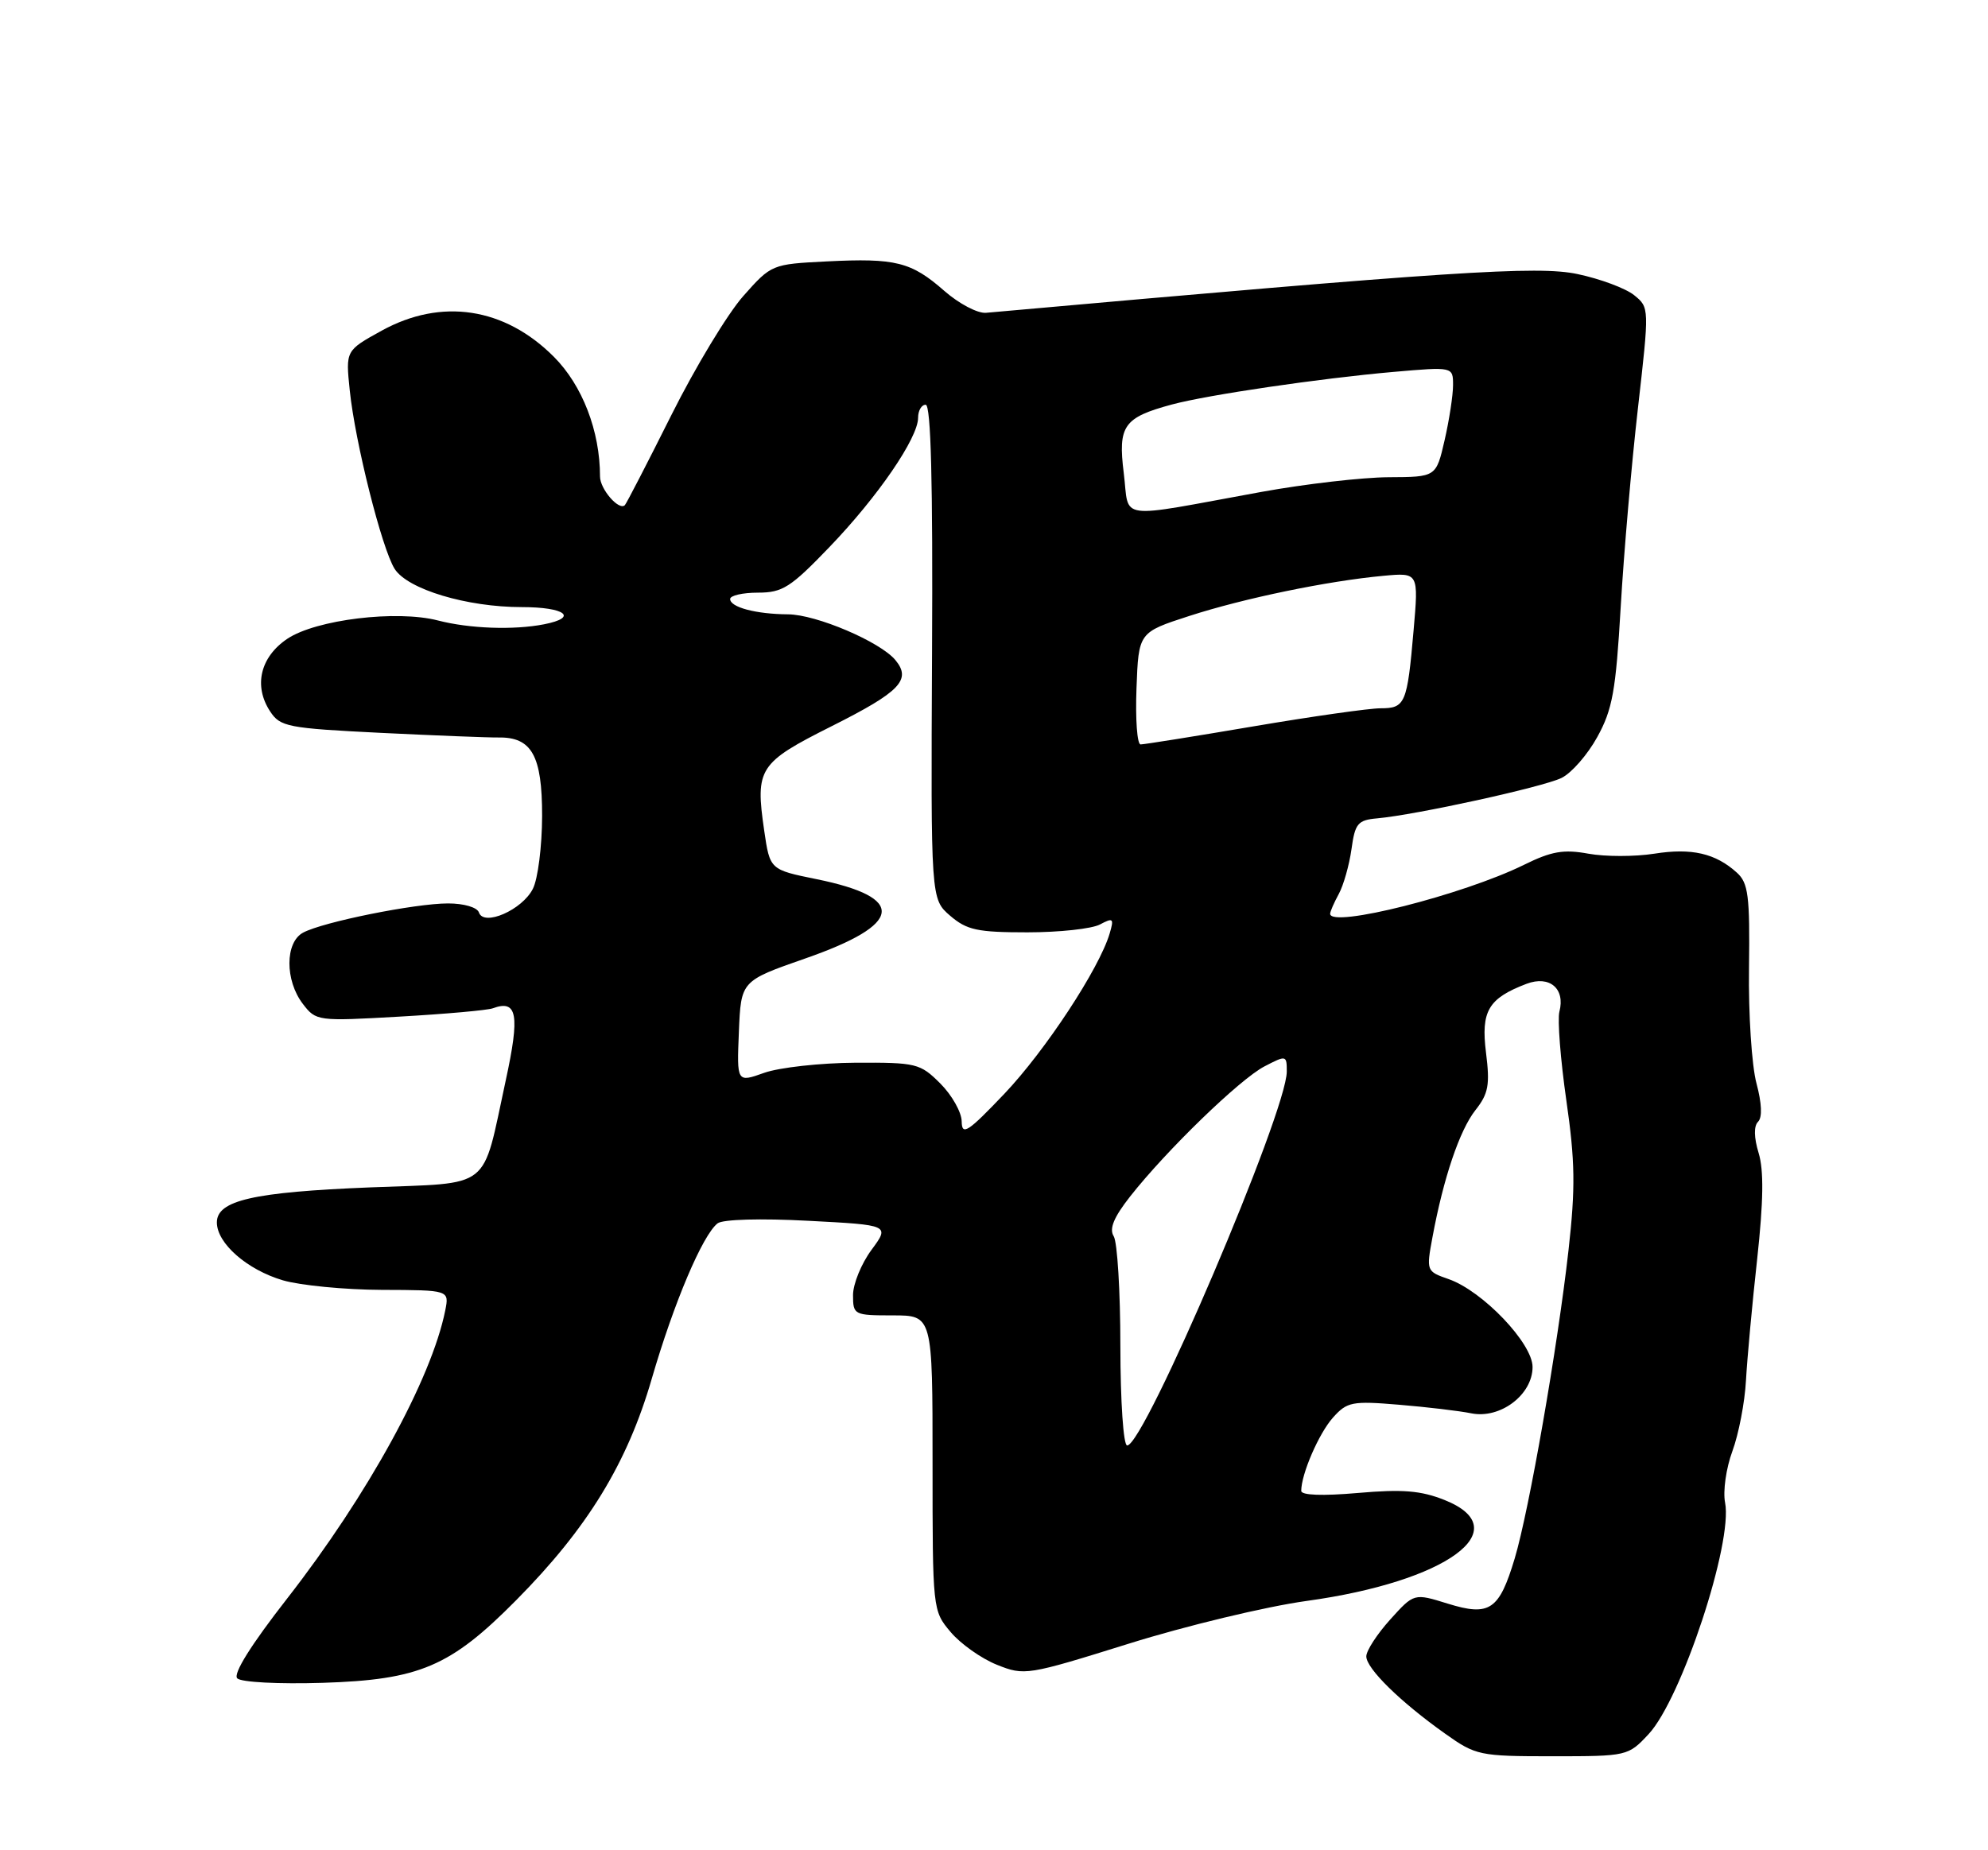 <?xml version="1.0" encoding="UTF-8" standalone="no"?>
<!DOCTYPE svg PUBLIC "-//W3C//DTD SVG 1.1//EN" "http://www.w3.org/Graphics/SVG/1.1/DTD/svg11.dtd" >
<svg xmlns="http://www.w3.org/2000/svg" xmlns:xlink="http://www.w3.org/1999/xlink" version="1.1" viewBox="0 0 275 256">
 <g >
 <path fill="currentColor"
d=" M 228.04 239.95 C 232.59 235.09 239.74 213.44 238.63 207.90 C 238.32 206.34 238.77 203.14 239.64 200.79 C 240.51 198.43 241.36 194.03 241.52 191.00 C 241.69 187.97 242.38 180.42 243.07 174.20 C 243.94 166.20 244.00 161.92 243.27 159.53 C 242.62 157.39 242.59 155.81 243.19 155.21 C 243.80 154.60 243.71 152.66 242.97 149.88 C 242.32 147.47 241.85 140.30 241.94 133.94 C 242.07 123.94 241.84 122.17 240.27 120.75 C 237.31 118.06 233.99 117.30 228.83 118.12 C 226.14 118.54 222.05 118.54 219.73 118.12 C 216.29 117.49 214.62 117.78 210.81 119.66 C 202.39 123.81 184.00 128.46 184.00 126.43 C 184.00 126.12 184.54 124.89 185.20 123.68 C 185.85 122.48 186.64 119.70 186.95 117.50 C 187.44 113.93 187.82 113.47 190.50 113.23 C 195.86 112.75 213.43 108.90 216.00 107.64 C 217.38 106.97 219.60 104.43 220.95 101.98 C 223.05 98.18 223.52 95.60 224.19 84.02 C 224.62 76.58 225.69 64.21 226.57 56.53 C 228.16 42.57 228.16 42.55 226.05 40.84 C 224.89 39.90 221.36 38.58 218.22 37.92 C 212.70 36.75 200.88 37.52 136.40 43.28 C 135.25 43.39 132.65 42.02 130.63 40.25 C 126.05 36.23 123.90 35.69 114.36 36.17 C 106.77 36.55 106.70 36.58 102.82 40.96 C 100.67 43.38 96.19 50.79 92.87 57.43 C 89.55 64.07 86.65 69.68 86.44 69.89 C 85.63 70.71 83.00 67.68 83.00 65.93 C 83.00 59.64 80.56 53.32 76.62 49.37 C 69.80 42.53 61.06 41.20 52.80 45.75 C 47.81 48.50 47.81 48.50 48.38 54.00 C 49.12 61.19 52.82 75.90 54.59 78.71 C 56.39 81.54 64.57 84.00 72.18 84.00 C 78.21 84.00 80.06 85.44 75.25 86.38 C 71.06 87.20 64.94 86.98 60.58 85.85 C 54.87 84.37 43.71 85.73 39.75 88.38 C 36.00 90.90 35.05 94.90 37.36 98.42 C 38.76 100.56 39.75 100.76 52.68 101.40 C 60.28 101.77 67.59 102.06 68.92 102.04 C 73.56 101.96 75.00 104.54 74.99 112.90 C 74.98 117.08 74.41 121.62 73.71 122.98 C 72.24 125.90 66.91 128.23 66.25 126.25 C 66.01 125.54 64.17 125.00 61.98 125.00 C 57.42 125.00 44.69 127.56 41.93 129.04 C 39.42 130.38 39.40 135.66 41.90 138.91 C 43.72 141.28 43.92 141.31 55.29 140.66 C 61.64 140.30 67.43 139.78 68.17 139.51 C 71.56 138.26 71.94 140.39 69.95 149.53 C 66.61 164.91 68.27 163.61 51.19 164.29 C 35.03 164.94 30.00 166.09 30.00 169.14 C 30.00 172.03 34.18 175.69 39.14 177.15 C 41.54 177.85 47.70 178.45 52.82 178.47 C 62.15 178.50 62.15 178.50 61.59 181.32 C 59.69 190.78 50.88 206.85 39.75 221.14 C 34.70 227.61 32.21 231.61 32.82 232.22 C 33.36 232.76 38.53 233.03 44.64 232.84 C 58.03 232.42 62.32 230.59 71.40 221.41 C 81.28 211.44 86.77 202.46 90.16 190.76 C 93.21 180.26 97.19 170.87 99.27 169.26 C 99.99 168.71 105.24 168.56 111.80 168.91 C 123.09 169.50 123.09 169.50 120.55 172.94 C 119.15 174.84 118.00 177.65 118.00 179.19 C 118.00 181.93 118.14 182.00 123.50 182.00 C 129.00 182.00 129.00 182.00 129.00 202.42 C 129.00 222.74 129.01 222.86 131.50 225.81 C 132.87 227.44 135.75 229.48 137.90 230.34 C 141.72 231.87 142.09 231.81 156.15 227.42 C 164.04 224.95 175.11 222.29 180.74 221.51 C 200.14 218.84 210.01 211.62 199.84 207.55 C 196.56 206.24 194.03 206.03 187.84 206.57 C 182.92 207.00 180.00 206.89 180.00 206.28 C 180.00 203.96 182.44 198.32 184.39 196.14 C 186.34 193.96 187.03 193.82 193.50 194.36 C 197.35 194.68 201.86 195.21 203.52 195.55 C 207.53 196.36 212.00 192.98 212.00 189.14 C 212.00 185.86 205.09 178.62 200.39 176.98 C 197.31 175.91 197.29 175.85 198.15 171.20 C 199.67 163.00 201.90 156.40 204.09 153.61 C 205.90 151.32 206.12 150.11 205.56 145.65 C 204.84 139.89 205.87 138.14 211.17 136.12 C 214.35 134.92 216.55 136.79 215.71 139.98 C 215.43 141.08 215.86 146.59 216.67 152.24 C 217.89 160.70 217.94 164.34 216.97 173.00 C 215.46 186.41 211.52 208.99 209.53 215.63 C 207.38 222.79 206.06 223.68 200.26 221.88 C 195.60 220.43 195.60 220.43 192.30 224.09 C 190.49 226.10 189.00 228.39 189.00 229.18 C 189.00 230.86 193.70 235.47 199.90 239.87 C 204.15 242.89 204.65 243.00 214.75 243.00 C 225.11 243.00 225.22 242.97 228.04 239.95 Z  M 154.98 186.25 C 154.98 178.69 154.56 171.85 154.06 171.05 C 153.41 170.03 154.06 168.44 156.32 165.56 C 161.35 159.16 171.53 149.30 174.91 147.55 C 177.93 145.98 178.00 146.00 178.00 148.26 C 178.00 153.84 158.30 200.00 155.92 200.00 C 155.40 200.00 154.99 193.98 154.98 186.25 Z  M 133.03 155.17 C 133.02 153.89 131.68 151.53 130.08 149.92 C 127.28 147.13 126.78 147.00 118.33 147.04 C 113.47 147.07 107.79 147.70 105.71 148.44 C 101.92 149.79 101.92 149.79 102.21 142.76 C 102.50 135.72 102.50 135.72 111.41 132.61 C 124.95 127.89 125.47 124.19 112.94 121.64 C 106.50 120.33 106.50 120.33 105.71 114.91 C 104.46 106.30 104.95 105.55 115.06 100.47 C 124.51 95.72 126.12 94.06 123.86 91.33 C 121.77 88.80 112.91 85.02 109.00 85.00 C 104.57 84.97 101.00 84.02 101.00 82.88 C 101.00 82.40 102.73 82.00 104.84 82.00 C 108.25 82.00 109.36 81.29 114.74 75.69 C 121.43 68.73 127.00 60.60 127.00 57.80 C 127.00 56.81 127.47 56.00 128.05 56.00 C 128.78 56.00 129.05 66.77 128.93 90.20 C 128.76 124.39 128.76 124.39 131.43 126.70 C 133.75 128.69 135.20 129.00 142.12 129.00 C 146.53 129.00 151.04 128.51 152.16 127.91 C 153.99 126.94 154.12 127.06 153.50 129.16 C 152.06 134.02 144.62 145.34 138.96 151.31 C 133.87 156.66 133.06 157.18 133.03 155.17 Z  M 157.21 95.25 C 157.50 87.50 157.50 87.50 164.50 85.23 C 172.07 82.78 183.60 80.39 191.37 79.67 C 196.24 79.22 196.24 79.22 195.54 87.24 C 194.66 97.37 194.39 98.00 190.97 98.00 C 189.43 98.00 181.52 99.12 173.40 100.50 C 165.28 101.88 158.26 103.00 157.78 103.00 C 157.30 103.00 157.05 99.51 157.21 95.25 Z  M 155.45 65.46 C 154.63 58.90 155.43 57.77 162.10 55.97 C 167.07 54.63 182.69 52.34 192.75 51.46 C 201.00 50.74 201.00 50.74 201.00 53.29 C 201.00 54.70 200.47 58.13 199.83 60.92 C 198.66 66.00 198.66 66.00 192.08 66.03 C 188.46 66.05 180.55 66.96 174.50 68.06 C 154.03 71.79 156.28 72.10 155.45 65.46 Z "/>
</g>
</svg>